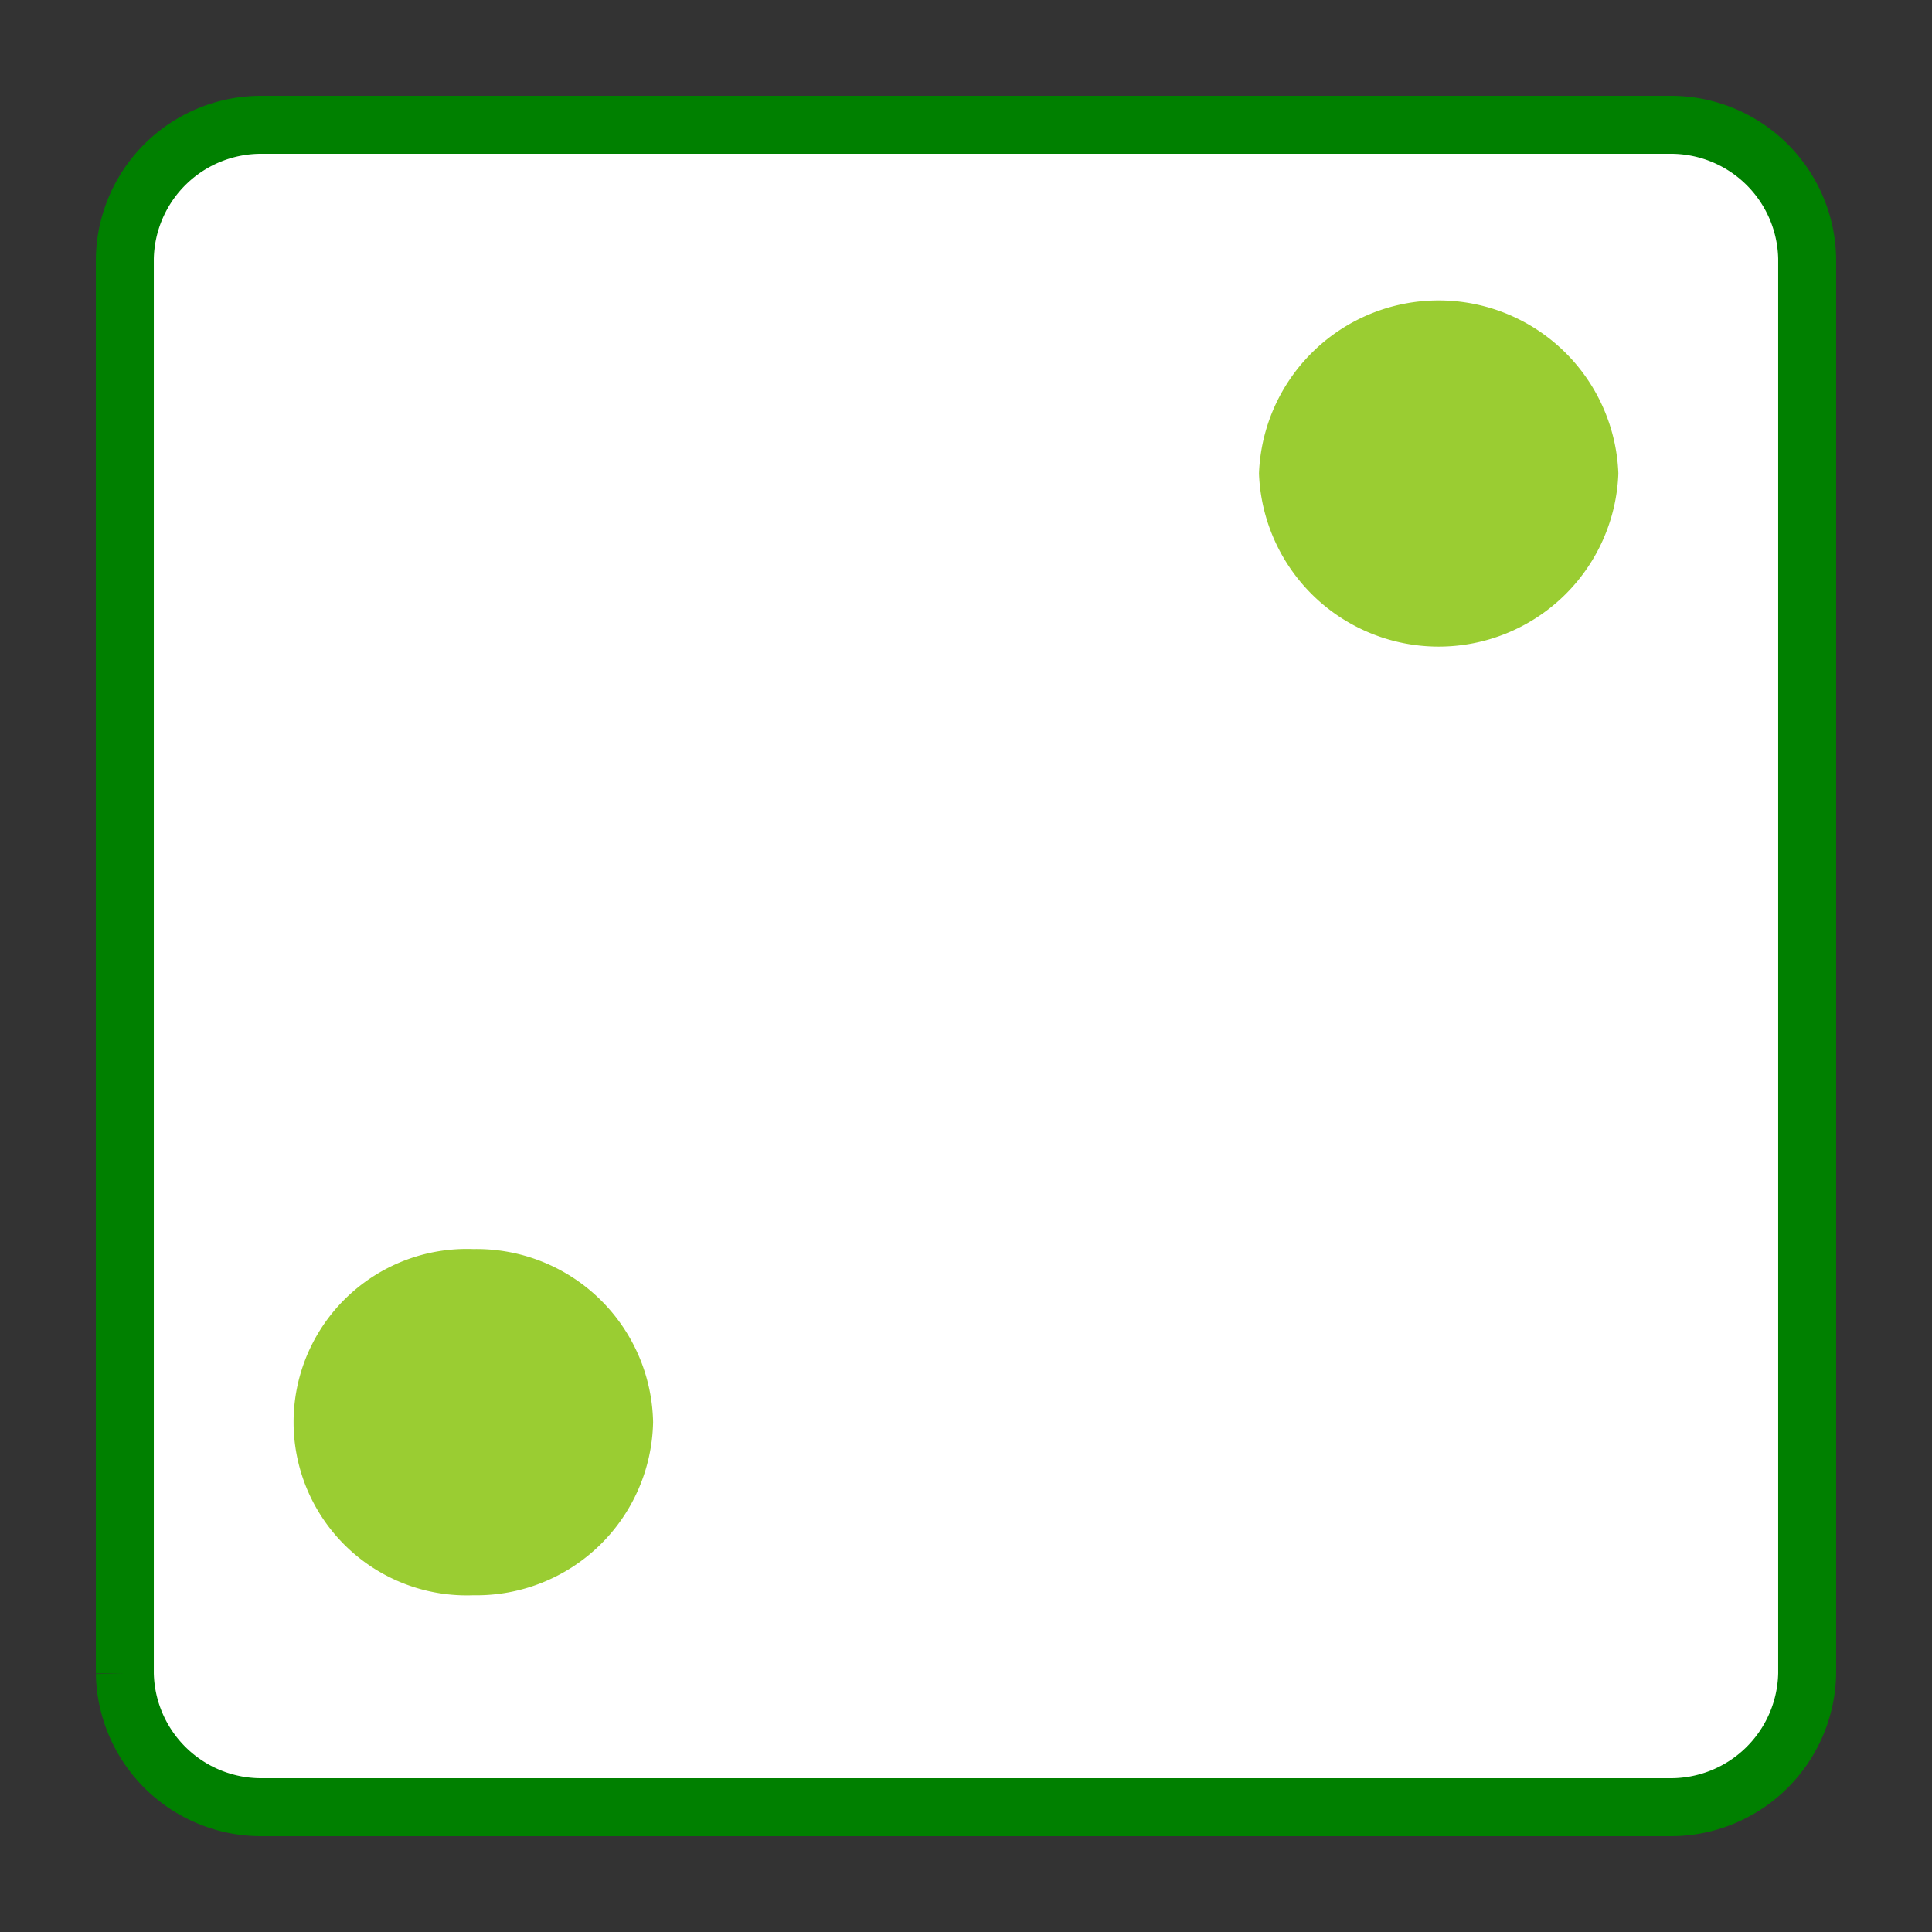 <svg id="Layer_1" data-name="Layer 1" xmlns="http://www.w3.org/2000/svg" width="100" height="100" viewBox="0 0 100 100">
  <rect x="0" y="0" width="100" height="100" fill="#333333" stroke="none"/>
  <title>dice</title>
  <g>
    <path d="M6.461,13.379v73.239a7.058,7.058,0,0,0,7.187,6.921H86.352a7.058,7.058,0,0,0,7.187-6.921V13.379a7.055,7.055,0,0,0-7.184-6.918H13.645A7.055,7.055,0,0,0,6.461,13.379Z" style="fill: #fff;stroke: green;stroke-miterlimit: 10;stroke-width: 3px"/>
    <path d="M33.804,73.608A9.141,9.141,0,0,1,24.503,82.57a8.966,8.966,0,1,1,0-17.919A9.14,9.14,0,0,1,33.804,73.608Z" style="fill: yellowgreen"/>
    <path d="M83.766,24.509a9.307,9.307,0,0,1-18.601,0,9.307,9.307,0,0,1,18.601,0Z" style="fill: yellowgreen"/>
  </g>
</svg>

